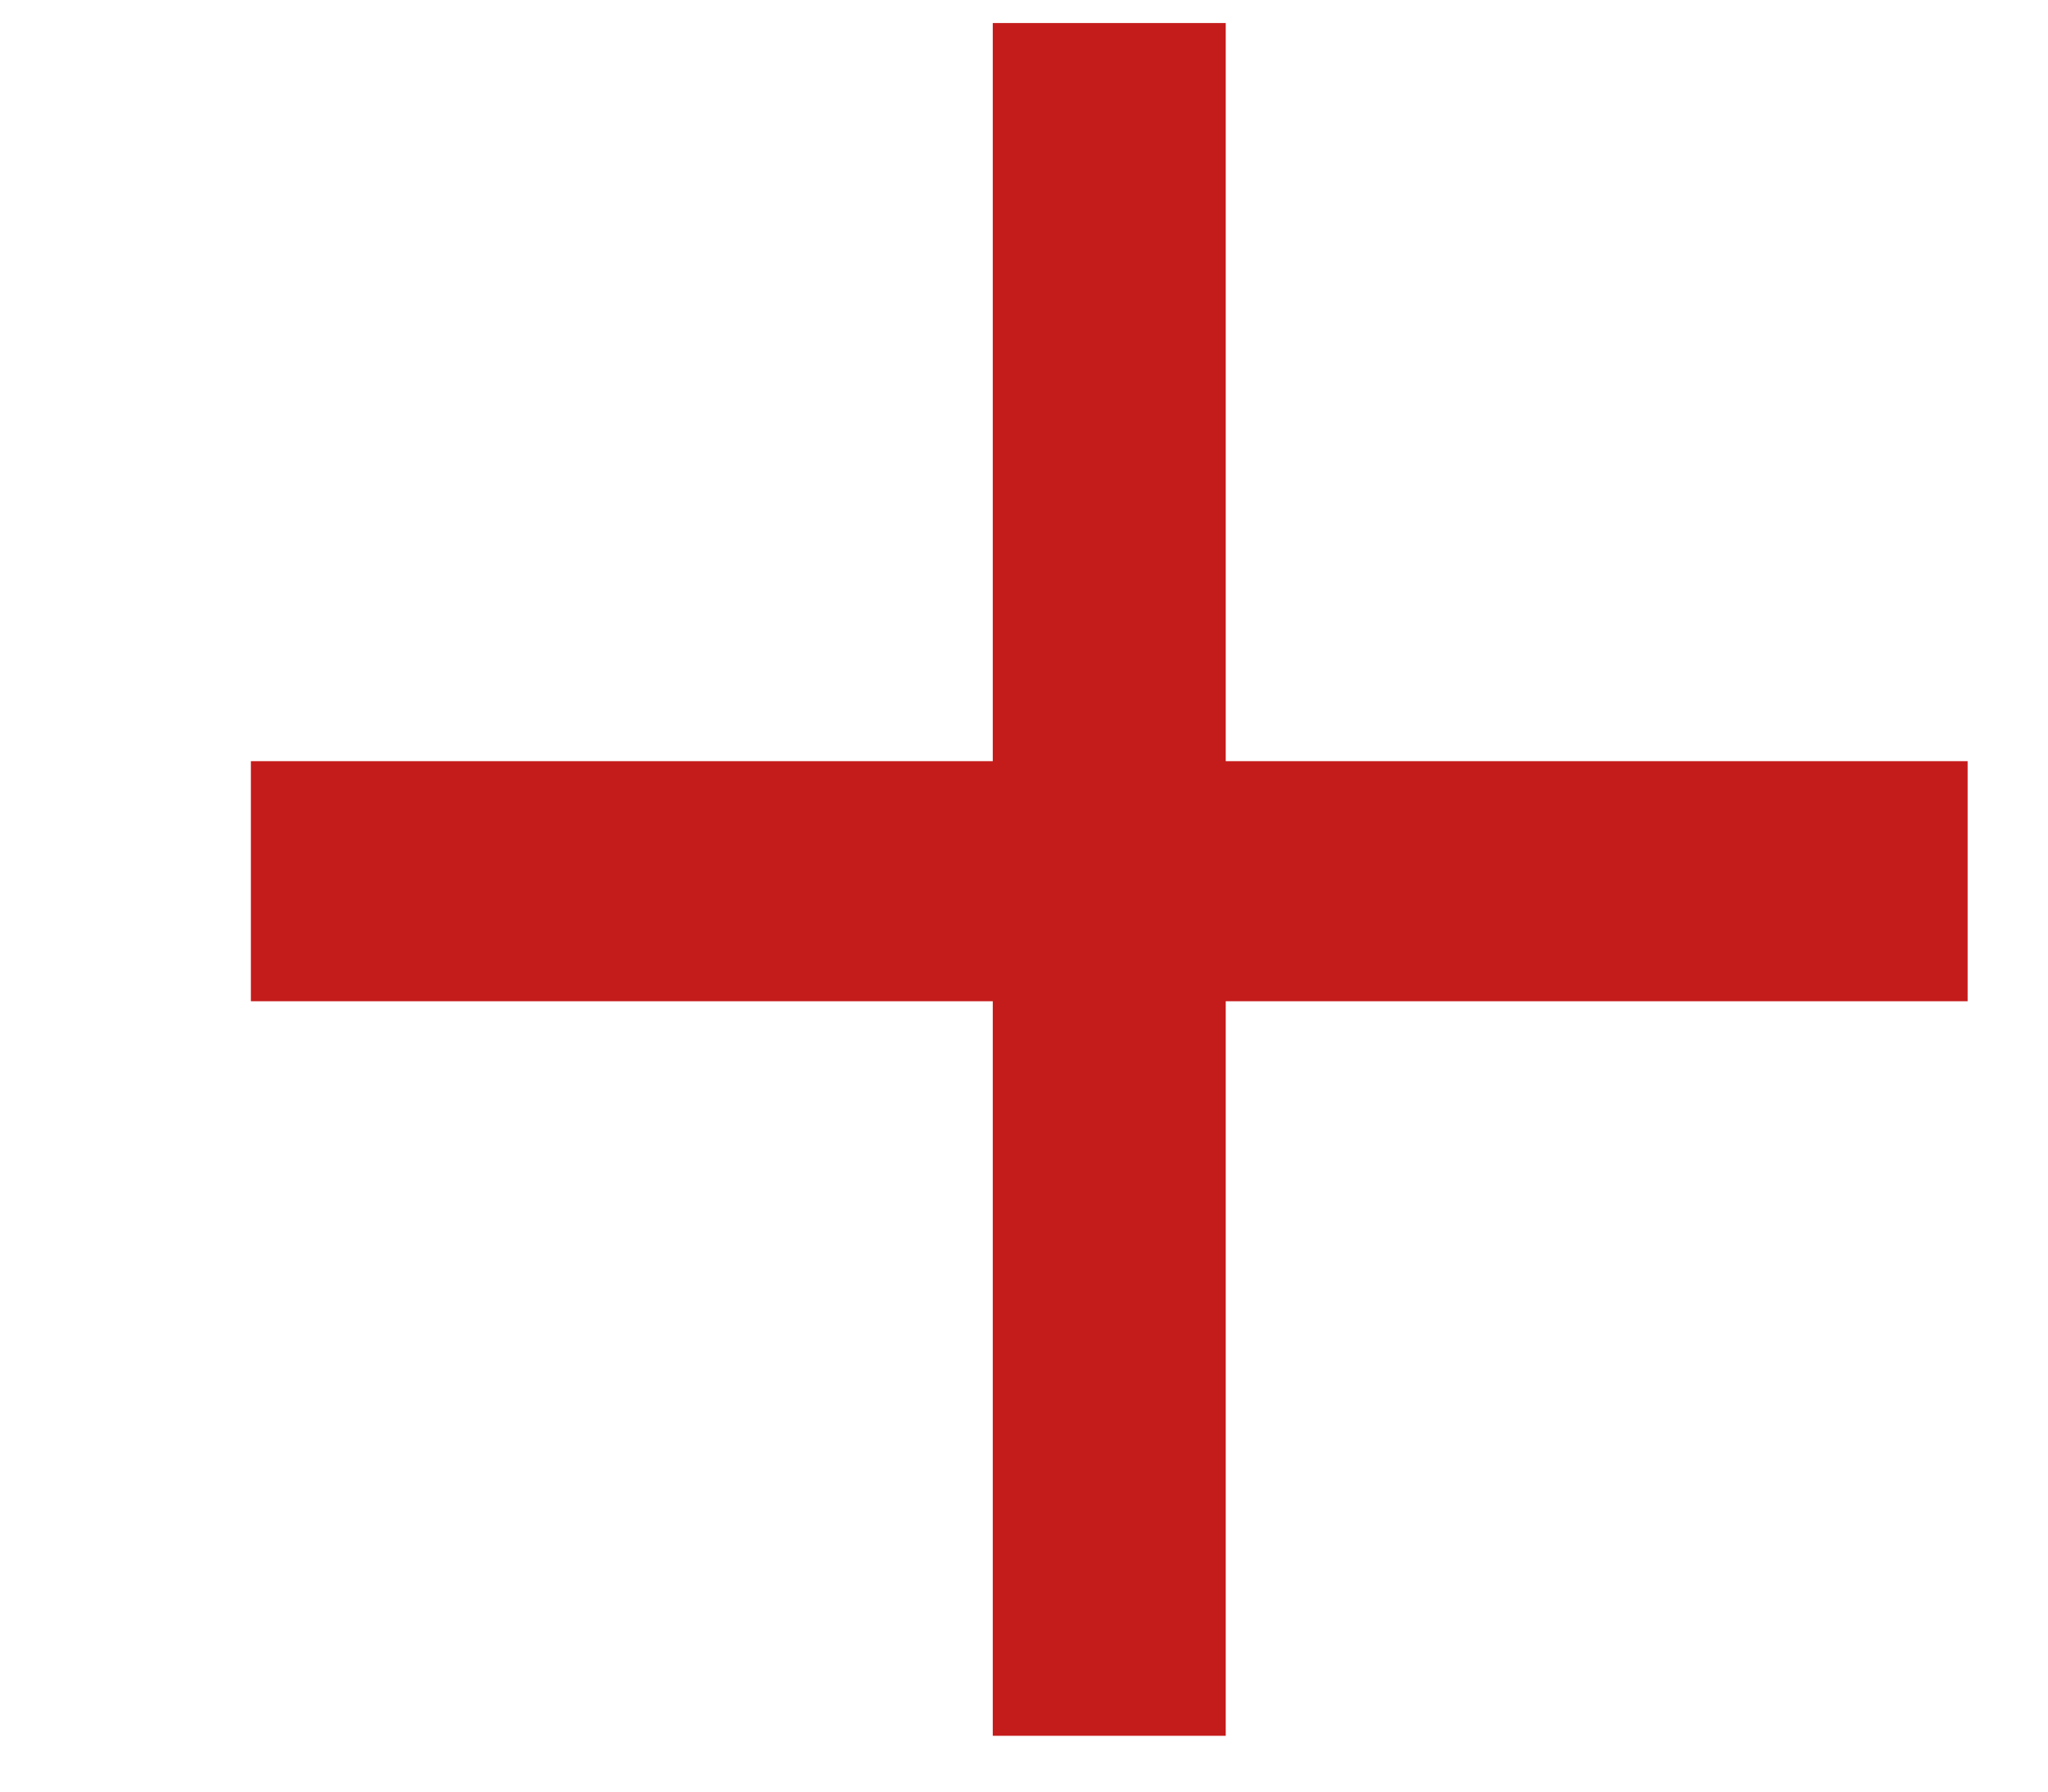 <svg width="8" height="7" viewBox="0 0 8 7" fill="none" xmlns="http://www.w3.org/2000/svg">
<path d="M4.788 6.782H3.878V3.912H0.98V2.974H3.878V0.09H4.788V2.974H7.686V3.912H4.788V6.782Z" fill="#C41C1B"/>
</svg>
